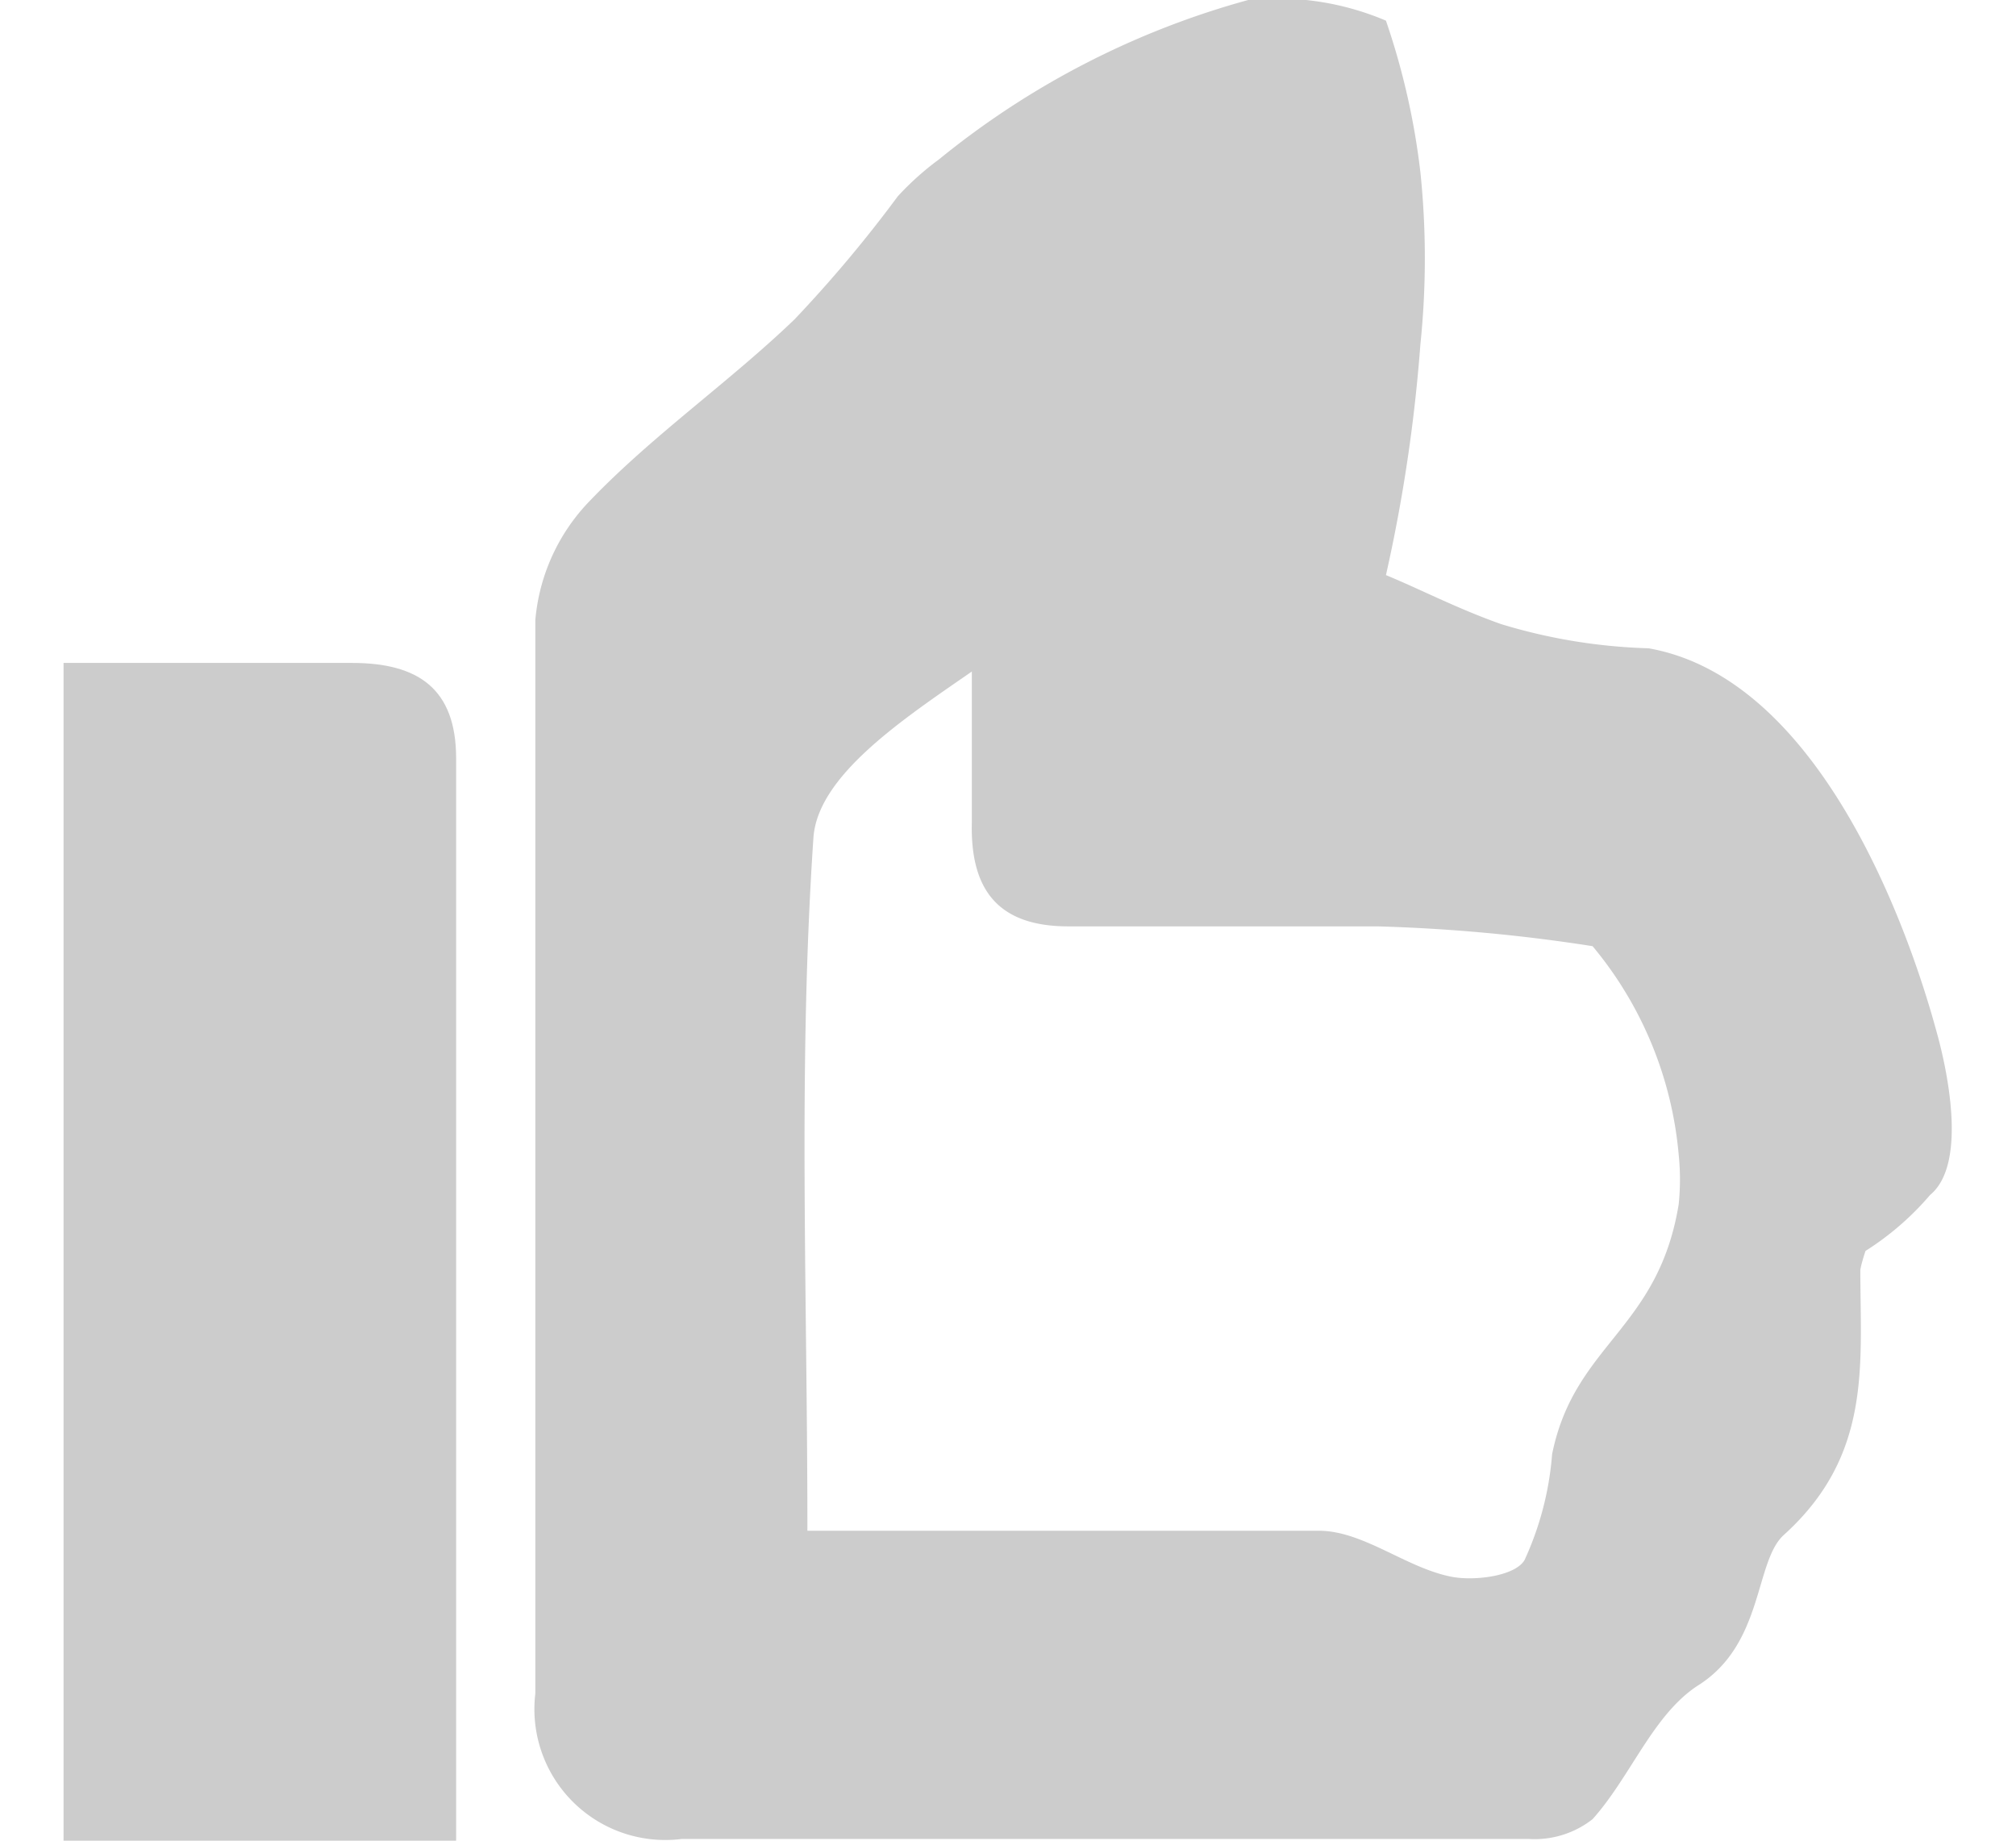 <svg xmlns="http://www.w3.org/2000/svg" viewBox="0 0 21.94 21.38" width="23" height="21"><defs><style>.cls-1{fill:#ccc;}</style></defs>
		<path class="cls-1" d="M13.76,0a3.23,3.23,0,0,1,1.6.24A8.42,8.42,0,0,1,15.76,2a9.69,9.69,0,0,1,0,2,18.44,18.44,0,0,1-.4,2.68c.39.16.83.39,1.34.57a6.5,6.5,0,0,0,1.71.28c2.27.4,3.25,4.11,3.35,4.47s.37,1.51-.08,1.88a3.32,3.32,0,0,1-.75.65s-.05.15-.06.22c0,1.1.14,2.15-.89,3.08-.34.31-.23,1.27-1,1.75-.52.34-.78,1.06-1.22,1.55a1.09,1.09,0,0,1-.74.23c-3.28,0-6.56,0-9.84,0a1.52,1.52,0,0,1-1.7-1.69c0-4.16,0-8.32,0-12.47a2.27,2.27,0,0,1,.64-1.39c.73-.76,1.61-1.37,2.37-2.1a15.23,15.23,0,0,0,1.2-1.43,3.33,3.33,0,0,1,.48-.43A9.76,9.76,0,0,1,13.76,0ZM8.64,17.78c2.05,0,4,0,5.94,0,.51,0,1,.42,1.52.53.27.06.76,0,.87-.19a3.6,3.6,0,0,0,.32-1.23c.26-1.28,1.23-1.44,1.47-2.9a2.81,2.81,0,0,0,0-.58,4.38,4.38,0,0,0-1-2.42h0a19.65,19.65,0,0,0-2.5-.23c-.76,0-2.15,0-3.59,0-.82,0-1.14-.43-1.12-1.21,0-.58,0-1.16,0-1.75-.81.56-1.79,1.21-1.84,1.93C8.53,12.4,8.64,15,8.64,17.78Z"/>
		<path class="cls-1" d="M0,7.7c1.12,0,2.23,0,3.35,0,.77,0,1.21.3,1.21,1.11,0,4.14,0,8.28,0,12.58H0Z"/>
</svg>